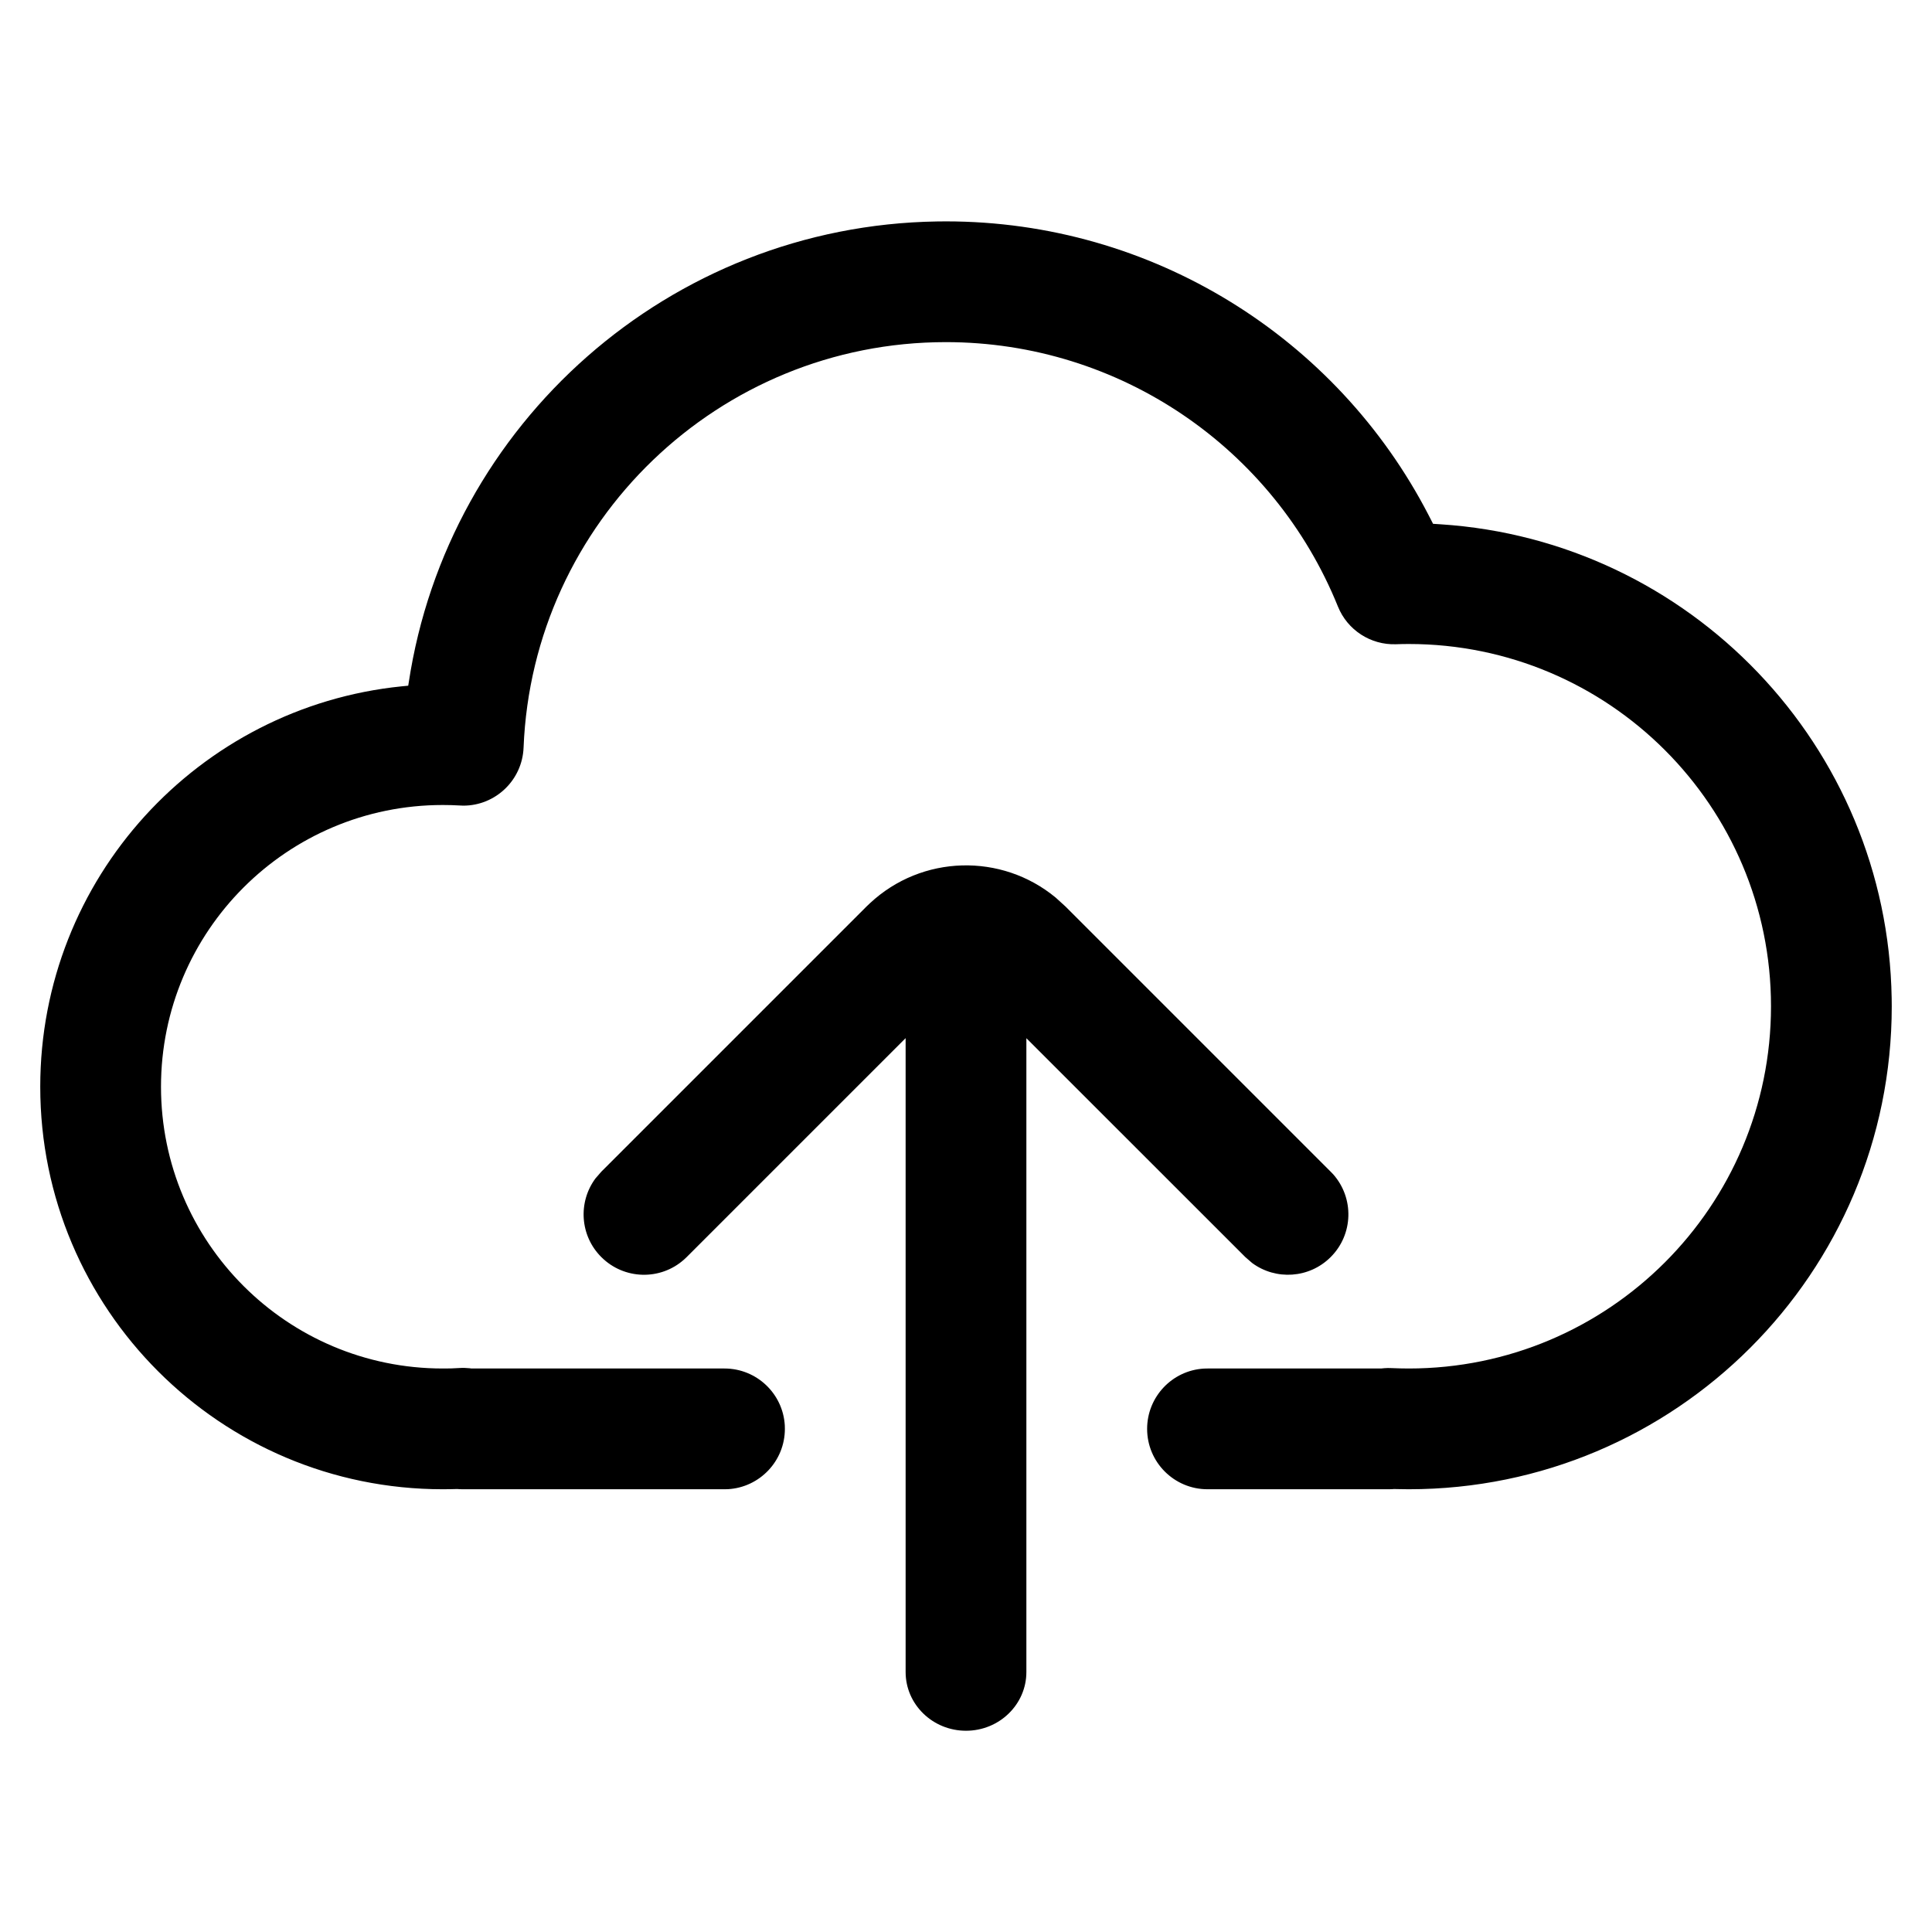 <?xml version="1.0" encoding="UTF-8"?>
<svg xmlns="http://www.w3.org/2000/svg" xmlns:xlink="http://www.w3.org/1999/xlink" width="24" height="24" viewBox="0 0 24 24" version="1.1">
    <title>Public/ic_public_cloud_upload</title>
    <defs>
        <path d="M13.115,11.151 L13.237,11.262 L16.53,14.555 L16.561,14.587 C16.823,14.882 16.813,15.334 16.53,15.616 C16.264,15.882 15.847,15.906 15.554,15.689 L15.47,15.616 L12.75,12.897 L12.75,20.771 C12.75,21.173 12.414,21.5 12,21.5 C11.586,21.5 11.25,21.173 11.25,20.771 L11.25,12.896 L8.53,15.616 L8.498,15.646 C8.204,15.909 7.752,15.898 7.47,15.616 C7.203,15.35 7.179,14.933 7.397,14.639 L7.47,14.555 L10.763,11.262 L10.806,11.221 C11.452,10.617 12.443,10.594 13.115,11.151 Z M11.75,2.75 C14.311,2.75 16.605,4.19 17.747,6.4 L17.802,6.507 L17.895,6.513 C20.992,6.714 23.448,9.265 23.499,12.401 L23.5,12.5 C23.5,15.814 20.814,18.5 17.5,18.5 L17.357,18.498 L17.315,18.497 L17.293,18.499 L17.25,18.5 L15,18.5 C14.586,18.5 14.25,18.164 14.25,17.75 C14.25,17.351 14.562,17.024 14.956,17.001 L15,17 L17.156,17 L17.197,16.996 L17.241,16.994 L17.285,16.995 C17.357,16.998 17.428,17 17.5,17 C19.985,17 22,14.985 22,12.5 C22,10.015 19.985,8 17.5,8 C17.447,8 17.394,8.001 17.342,8.003 C17.027,8.014 16.738,7.827 16.62,7.534 C15.824,5.566 13.909,4.25 11.75,4.25 C8.93,4.25 6.616,6.479 6.504,9.287 C6.488,9.692 6.155,10.008 5.755,10.008 L5.711,10.006 C5.641,10.002 5.571,10 5.5,10 C3.567,10 2,11.567 2,13.5 C2,15.433 3.567,17 5.5,17 L5.604,16.999 L5.707,16.994 C5.75,16.991 5.794,16.993 5.836,16.997 L5.855,17 L9,17 C9.399,17 9.726,17.312 9.749,17.706 L9.75,17.75 C9.75,18.149 9.438,18.476 9.044,18.499 L9,18.5 L5.75,18.5 L5.707,18.499 L5.681,18.497 L5.598,18.499 L5.5,18.5 C2.739,18.5 0.5,16.261 0.5,13.5 C0.5,10.911 2.467,8.782 4.989,8.526 L5.071,8.518 L5.077,8.481 C5.563,5.263 8.317,2.803 11.641,2.751 L11.75,2.75 Z" id="_path-1"/>
    </defs>
    <g id="_Public/ic_public_cloud_upload" stroke="none" stroke-width="1" fill="none" fill-rule="evenodd">
        <mask id="_mask-2" fill="white">
            <use xlink:href="#_path-1"/>
        </mask>
        <use id="_蒙版" fill="#000000" fill-rule="nonzero" xlink:href="#_path-1"/>
    </g>
</svg>